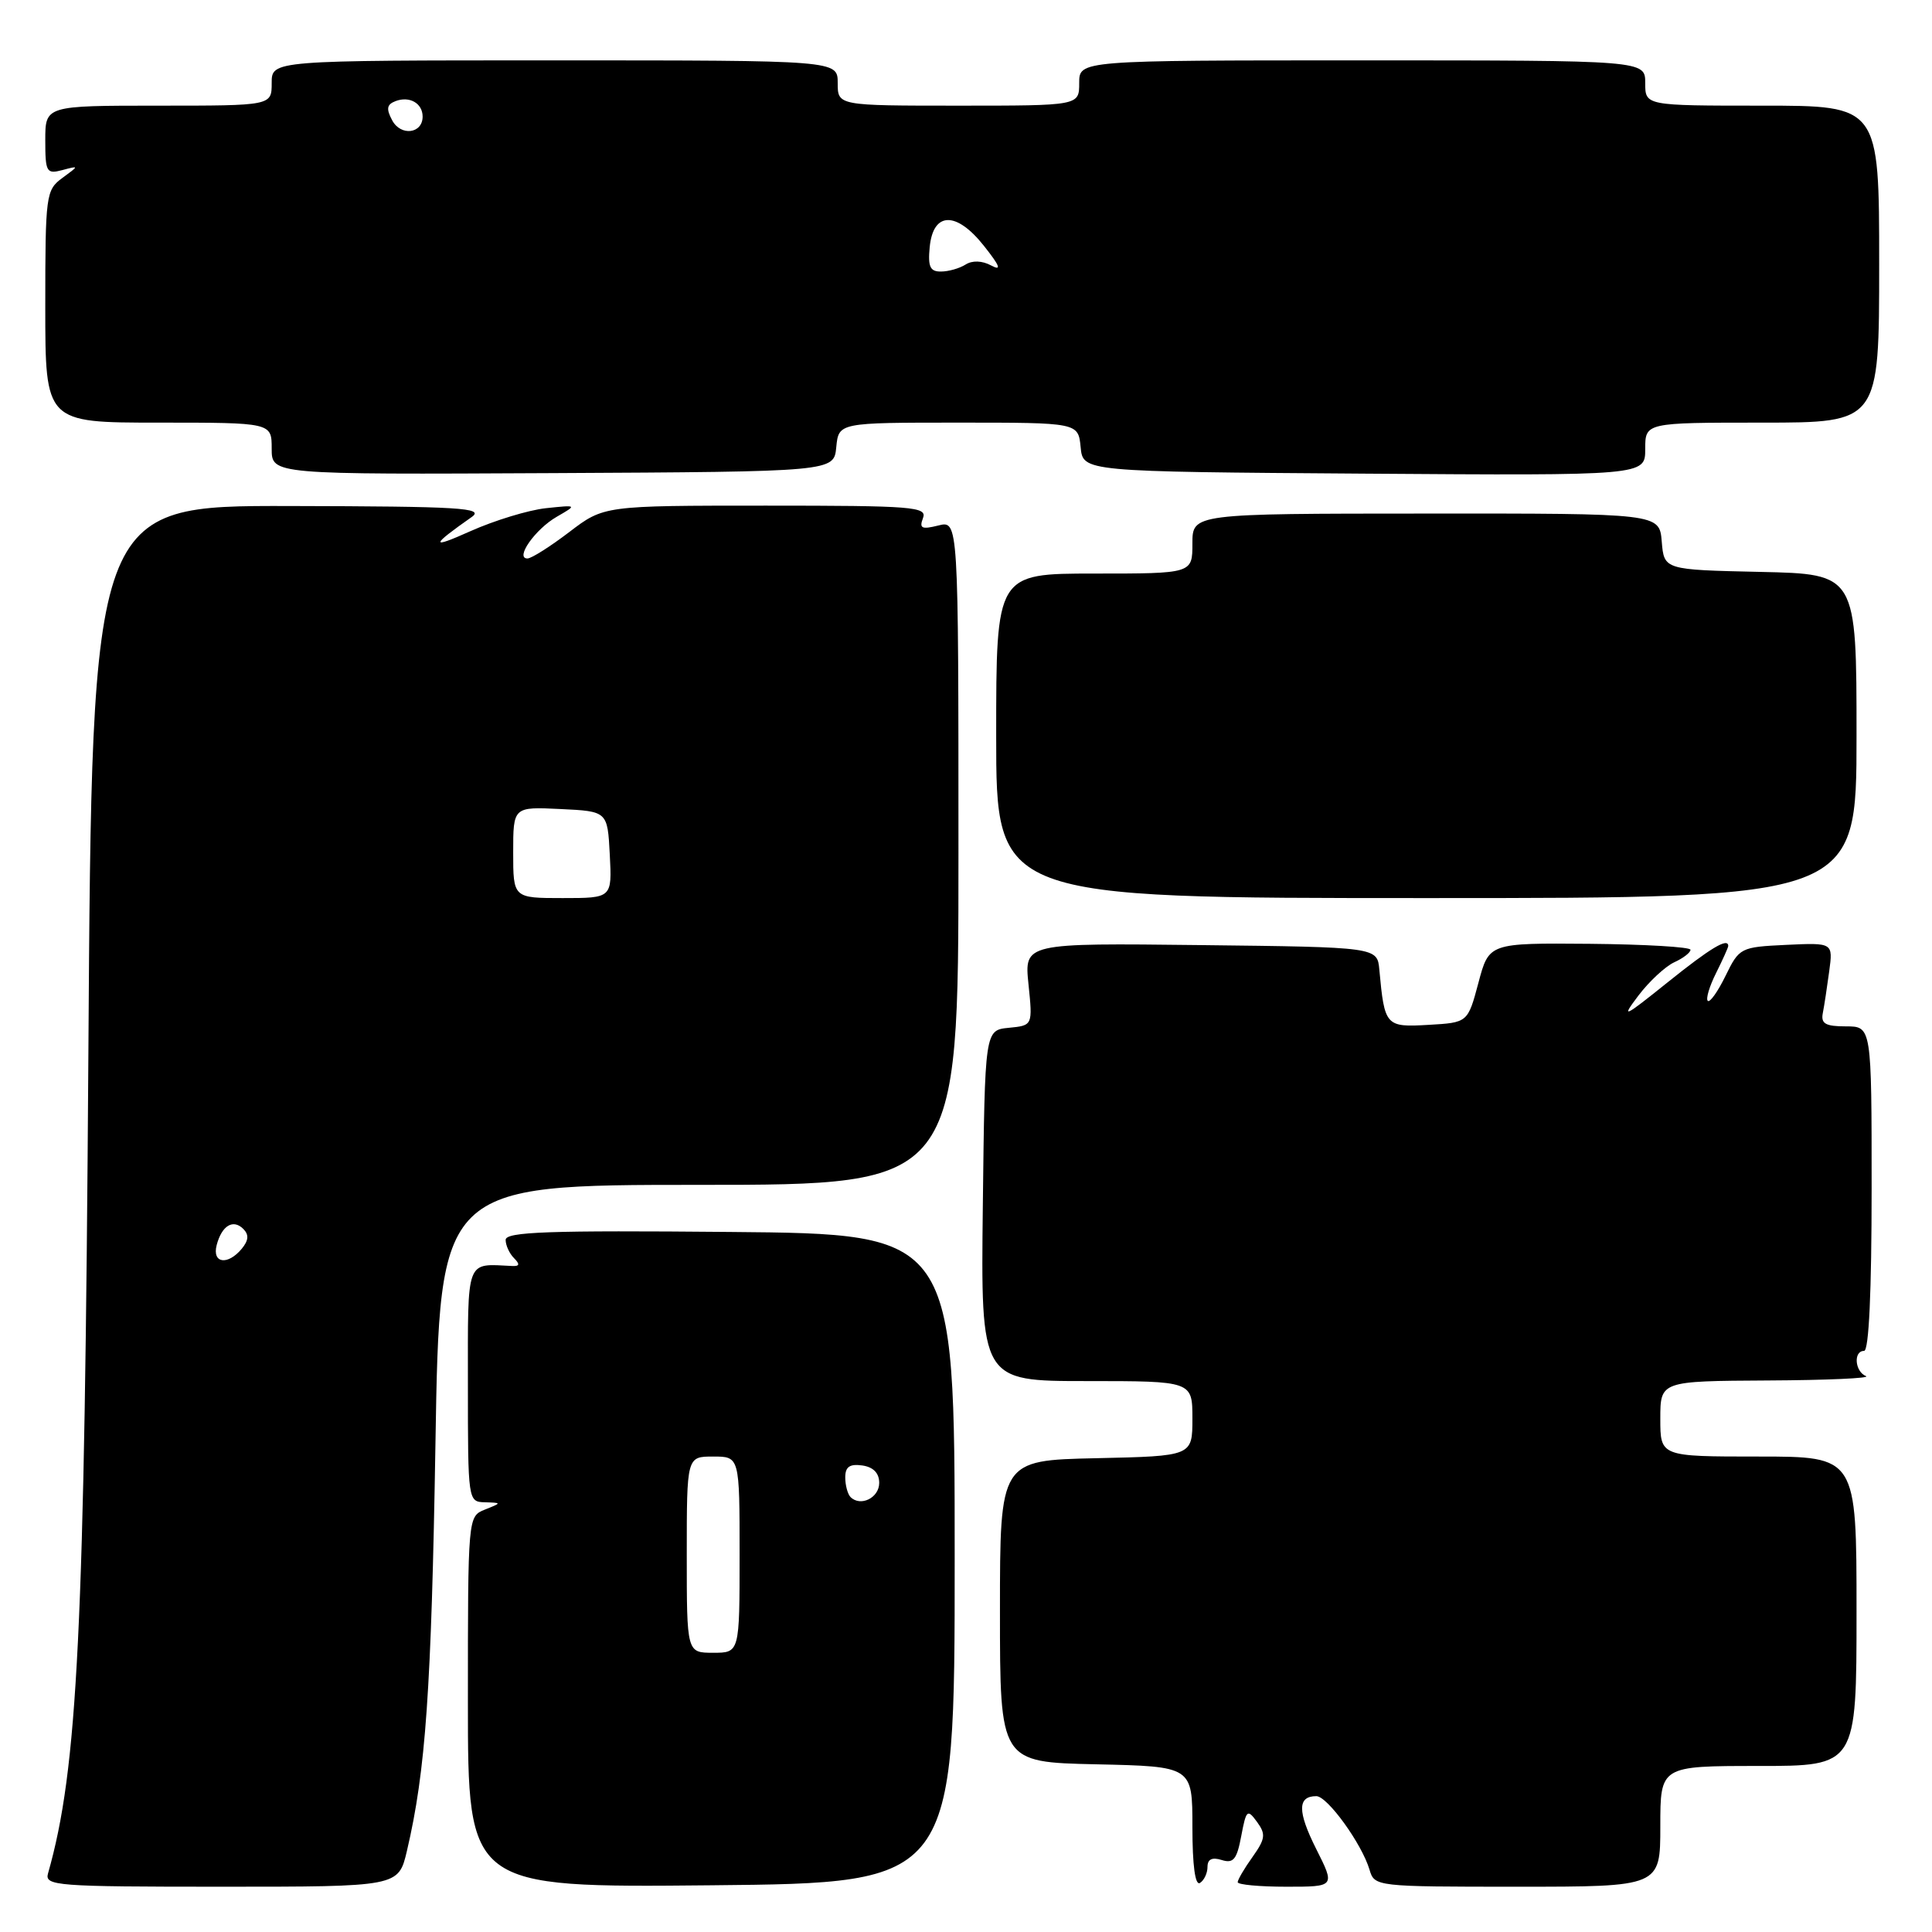 <?xml version="1.0" encoding="UTF-8" standalone="no"?>
<!DOCTYPE svg PUBLIC "-//W3C//DTD SVG 1.1//EN" "http://www.w3.org/Graphics/SVG/1.1/DTD/svg11.dtd" >
<svg xmlns="http://www.w3.org/2000/svg" xmlns:xlink="http://www.w3.org/1999/xlink" version="1.1" viewBox="0 0 256 256">
 <g >
 <path fill="currentColor"
d=" M 53.92 245.25 C 56.41 234.64 57.16 223.93 57.70 191.25 C 58.26 157.00 58.26 157.00 92.63 157.00 C 127.00 157.00 127.00 157.00 127.00 112.98 C 127.00 68.96 127.00 68.96 124.34 69.63 C 122.13 70.18 121.78 70.02 122.30 68.65 C 122.88 67.15 121.01 67.00 101.48 67.00 C 80.02 67.00 80.02 67.00 75.43 70.50 C 72.91 72.42 70.42 74.00 69.89 74.00 C 68.19 74.00 70.92 70.11 73.78 68.47 C 76.50 66.90 76.50 66.90 72.32 67.34 C 70.02 67.59 65.52 68.96 62.32 70.39 C 56.99 72.78 57.03 72.35 62.50 68.51 C 64.24 67.29 61.09 67.10 38.34 67.05 C 12.18 67.00 12.18 67.00 11.71 139.75 C 11.21 216.08 10.31 234.39 6.36 248.25 C 5.90 249.88 7.46 250.00 29.33 250.00 C 52.80 250.00 52.80 250.00 53.92 245.25 Z  M 126.50 206.50 C 126.50 163.50 126.50 163.50 96.75 163.24 C 72.70 163.02 67.00 163.22 67.00 164.29 C 67.00 165.01 67.50 166.10 68.11 166.71 C 68.92 167.52 68.85 167.80 67.86 167.75 C 61.66 167.46 62.00 166.54 62.00 183.50 C 62.00 198.89 62.02 199.00 64.25 199.06 C 66.50 199.13 66.50 199.13 64.25 200.03 C 62.00 200.93 62.00 200.96 62.00 225.53 C 62.00 250.12 62.00 250.12 94.25 249.81 C 126.50 249.50 126.50 249.50 126.50 206.50 Z  M 160.00 247.37 C 160.00 246.35 160.61 246.06 161.88 246.46 C 163.43 246.95 163.89 246.39 164.47 243.29 C 165.13 239.80 165.28 239.66 166.56 241.41 C 167.75 243.04 167.67 243.65 165.97 246.05 C 164.88 247.57 164.00 249.08 164.00 249.40 C 164.00 249.73 166.91 250.00 170.46 250.00 C 176.92 250.00 176.92 250.00 174.40 244.99 C 171.91 240.03 171.91 238.00 174.42 238.00 C 175.89 238.00 180.45 244.31 181.47 247.75 C 182.13 249.98 182.30 250.00 201.07 250.00 C 220.00 250.00 220.00 250.00 220.00 242.00 C 220.00 234.00 220.00 234.00 233.00 234.00 C 246.00 234.00 246.00 234.00 246.00 213.50 C 246.00 193.00 246.00 193.00 233.00 193.00 C 220.00 193.00 220.00 193.00 220.00 188.00 C 220.00 183.00 220.00 183.00 234.25 182.92 C 242.09 182.88 247.94 182.62 247.25 182.34 C 245.77 181.74 245.56 179.00 247.00 179.00 C 247.64 179.00 248.00 171.17 248.00 157.50 C 248.00 136.00 248.00 136.00 244.59 136.00 C 241.89 136.00 241.26 135.64 241.53 134.25 C 241.72 133.29 242.10 130.79 242.38 128.70 C 242.89 124.91 242.89 124.91 236.69 125.20 C 230.62 125.49 230.47 125.57 228.64 129.31 C 227.62 131.40 226.56 132.89 226.29 132.62 C 226.01 132.35 226.51 130.68 227.40 128.91 C 228.28 127.14 229.00 125.54 229.00 125.35 C 229.00 124.19 226.64 125.61 220.95 130.18 C 215.12 134.86 214.75 135.03 217.09 131.93 C 218.52 130.04 220.66 128.06 221.84 127.51 C 223.03 126.97 224.00 126.22 224.00 125.85 C 224.00 125.48 217.99 125.13 210.65 125.06 C 197.30 124.95 197.30 124.95 195.90 130.22 C 194.49 135.50 194.49 135.50 189.28 135.80 C 183.60 136.13 183.46 135.97 182.77 128.50 C 182.50 125.50 182.50 125.50 159.11 125.23 C 135.72 124.96 135.72 124.96 136.28 130.42 C 136.84 135.88 136.84 135.88 133.67 136.19 C 130.50 136.50 130.50 136.50 130.23 159.75 C 129.96 183.00 129.96 183.00 143.98 183.00 C 158.00 183.00 158.00 183.00 158.00 187.97 C 158.00 192.94 158.00 192.94 145.25 193.22 C 132.50 193.50 132.50 193.50 132.50 213.50 C 132.50 233.50 132.50 233.50 145.25 233.78 C 158.00 234.06 158.00 234.06 158.00 242.09 C 158.00 247.19 158.37 249.89 159.00 249.50 C 159.55 249.16 160.00 248.20 160.00 247.37 Z  M 246.00 97.53 C 246.00 76.06 246.00 76.06 233.25 75.78 C 220.50 75.50 220.50 75.50 220.19 71.76 C 219.88 68.03 219.88 68.03 188.94 68.05 C 158.00 68.06 158.00 68.06 158.00 72.03 C 158.00 76.00 158.00 76.00 145.00 76.00 C 132.00 76.00 132.00 76.00 132.00 97.50 C 132.00 119.00 132.00 119.00 189.00 119.00 C 246.00 119.00 246.00 119.00 246.00 97.53 Z  M 110.81 59.25 C 111.13 56.00 111.13 56.00 127.00 56.00 C 142.87 56.00 142.87 56.00 143.19 59.25 C 143.50 62.50 143.50 62.50 180.75 62.76 C 218.00 63.02 218.00 63.02 218.00 59.51 C 218.00 56.00 218.00 56.00 233.50 56.00 C 249.00 56.00 249.00 56.00 249.00 35.00 C 249.00 14.00 249.00 14.00 233.50 14.00 C 218.00 14.00 218.00 14.00 218.00 11.00 C 218.00 8.00 218.00 8.00 180.50 8.00 C 143.00 8.00 143.00 8.00 143.00 11.00 C 143.00 14.00 143.00 14.00 127.00 14.00 C 111.00 14.00 111.00 14.00 111.00 11.00 C 111.00 8.00 111.00 8.00 73.50 8.00 C 36.00 8.00 36.00 8.00 36.00 11.00 C 36.00 14.00 36.00 14.00 21.00 14.00 C 6.00 14.00 6.00 14.00 6.00 18.57 C 6.00 22.81 6.16 23.09 8.25 22.54 C 10.50 21.94 10.50 21.94 8.25 23.59 C 6.09 25.18 6.00 25.83 6.00 40.62 C 6.00 56.00 6.00 56.00 21.00 56.00 C 36.00 56.00 36.00 56.00 36.00 59.44 C 36.00 62.88 36.00 62.88 73.25 62.69 C 110.50 62.50 110.50 62.50 110.81 59.25 Z  M 28.71 164.98 C 29.39 162.39 30.89 161.49 32.24 162.84 C 33.01 163.61 32.94 164.36 32.04 165.46 C 30.17 167.71 28.08 167.41 28.71 164.98 Z  M 68.00 112.95 C 68.00 106.90 68.00 106.90 74.25 107.20 C 80.50 107.50 80.50 107.50 80.80 113.25 C 81.10 119.00 81.10 119.00 74.55 119.00 C 68.00 119.00 68.00 119.00 68.00 112.95 Z  M 91.00 206.00 C 91.00 193.00 91.00 193.00 94.50 193.00 C 98.00 193.00 98.00 193.00 98.00 206.00 C 98.00 219.00 98.00 219.00 94.50 219.00 C 91.00 219.00 91.00 219.00 91.00 206.00 Z  M 112.70 198.37 C 112.32 197.98 112.00 196.81 112.00 195.76 C 112.00 194.36 112.59 193.95 114.25 194.18 C 115.72 194.39 116.50 195.19 116.50 196.49 C 116.50 198.47 114.03 199.69 112.70 198.37 Z  M 123.19 32.75 C 123.64 28.03 126.72 27.96 130.37 32.57 C 132.52 35.28 132.76 35.94 131.32 35.17 C 130.13 34.53 128.84 34.49 127.95 35.05 C 127.15 35.56 125.68 35.98 124.69 35.98 C 123.24 36.00 122.94 35.34 123.19 32.75 Z  M 51.97 15.95 C 51.15 14.42 51.25 13.84 52.41 13.40 C 54.26 12.69 56.00 13.68 56.00 15.45 C 56.00 17.72 53.11 18.08 51.97 15.95 Z "/>
</g>
</svg>